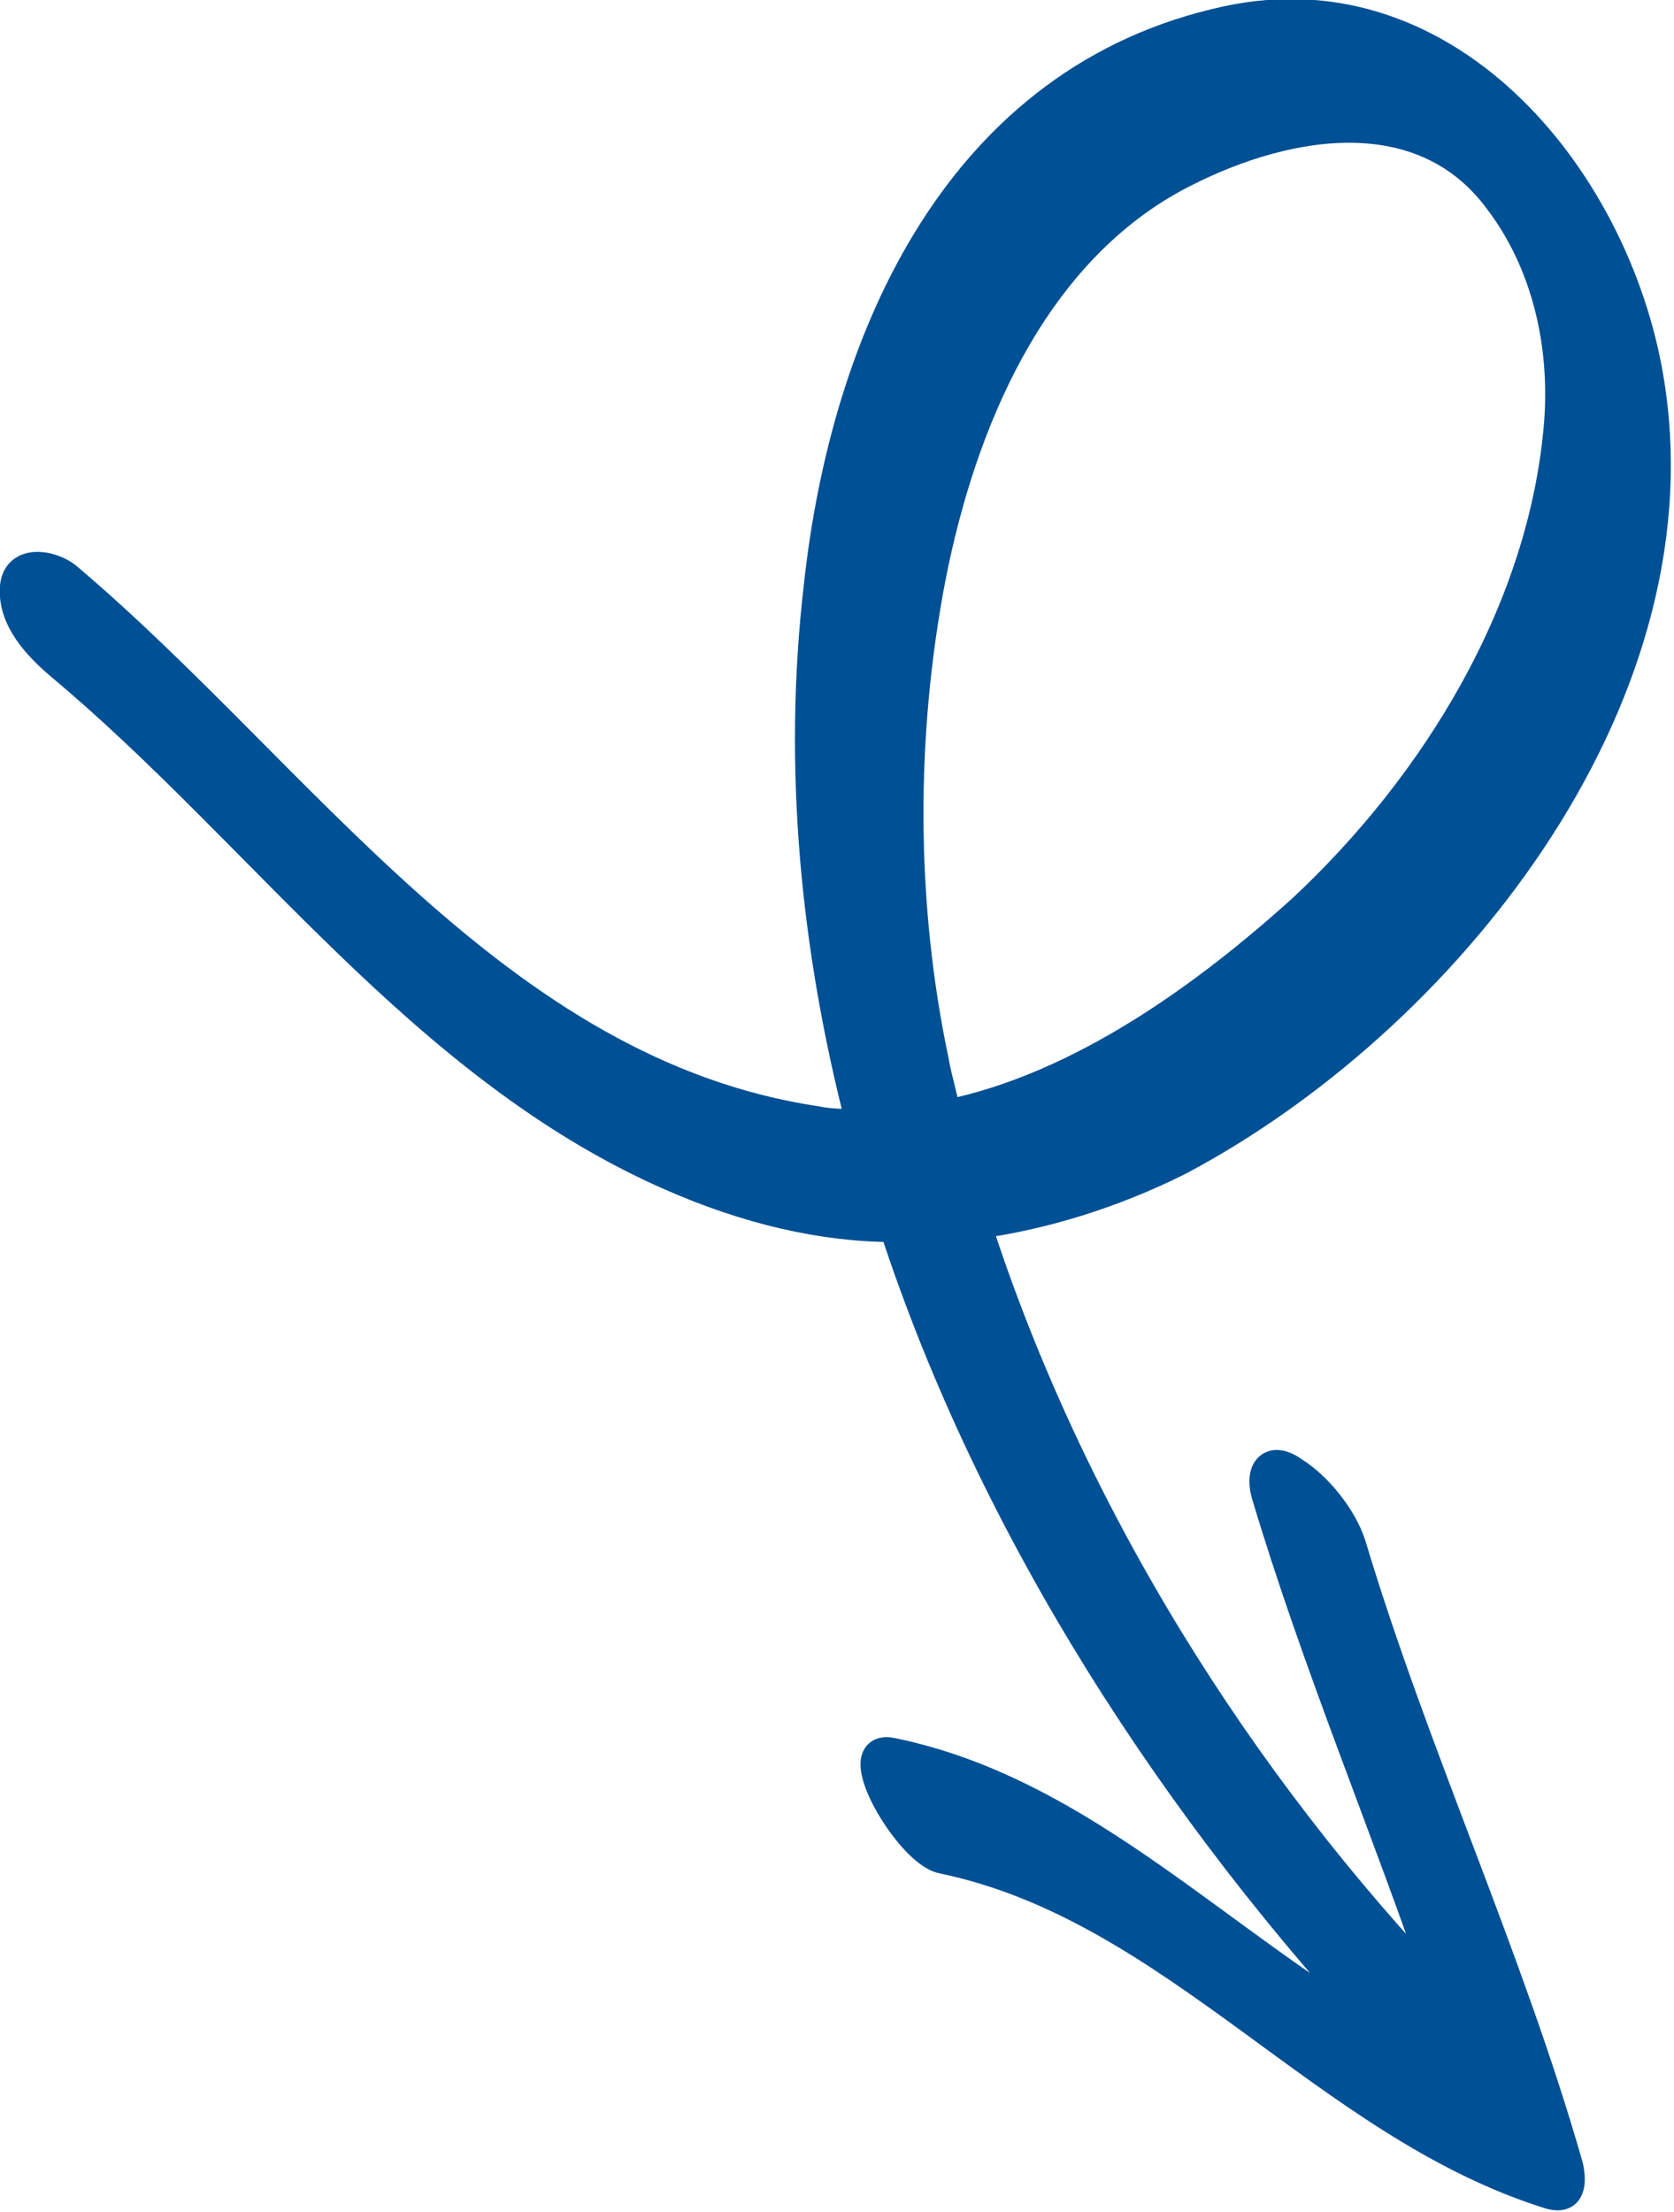 <!-- Generator: Adobe Illustrator 18.1.1, SVG Export Plug-In  -->
<svg version="1.1"
	 xmlns="http://www.w3.org/2000/svg" xmlns:xlink="http://www.w3.org/1999/xlink" xmlns:a="http://ns.adobe.com/AdobeSVGViewerExtensions/3.0/"
	 x="0px" y="0px" width="55.4px" height="73.2px" viewBox="0 0 55.4 73.2" enable-background="new 0 0 55.4 73.2"
	 xml:space="preserve">
<defs>
</defs>
<path fill="#005095" stroke="#005095" stroke-miterlimit="10" d="M0.5,19.4c-0.1,1.1,0.8,2,1.5,2.6c6.7,5.6,12,13.3,20.2,16.9
	c2.5,1.1,5,1.7,7.4,1.7c3.3,10.1,9.4,19.4,16.5,27c-5.6-3.1-10.2-8.3-16.6-9.6c-1.5-0.3,0.6,3.3,1.7,3.5c7.7,1.6,12.7,8.8,20.1,11.1
	c0.7,0.2,0.7-0.4,0.6-0.9c-2-7-5.1-13.6-7.2-20.6c-0.3-0.9-1.1-1.9-1.9-2.4c-0.7-0.5-1.1-0.1-0.9,0.7c1.7,5.7,4,11.1,5.9,16.7
	C41,59,35.4,50.1,32.3,40.5c2.2-0.3,4.5-1,6.7-2.1c8.7-4.6,17.2-15.1,15.6-25.6c-1-6.7-6.6-13.7-14-12.1
	c-8.8,1.9-12.6,10.4-13.5,18.7c-0.7,6-0.1,12,1.4,17.8c-0.5,0-1,0-1.5-0.1C16.4,35.5,10,25.7,2.2,19.1C1.7,18.7,0.6,18.5,0.5,19.4z
	 M31.3,36.9c-0.1-0.6-0.3-1.2-0.4-1.8c-1.1-5.2-1.1-10.8-0.1-16c1-5.1,3.3-10.6,8-13.2C42.3,4,47,3.1,49.6,6.6
	c1.6,2.1,2.2,4.8,2,7.4c-0.5,6.2-4.1,12-8.5,16.1C40,32.9,35.8,36,31.3,36.9z"/>
</svg>
